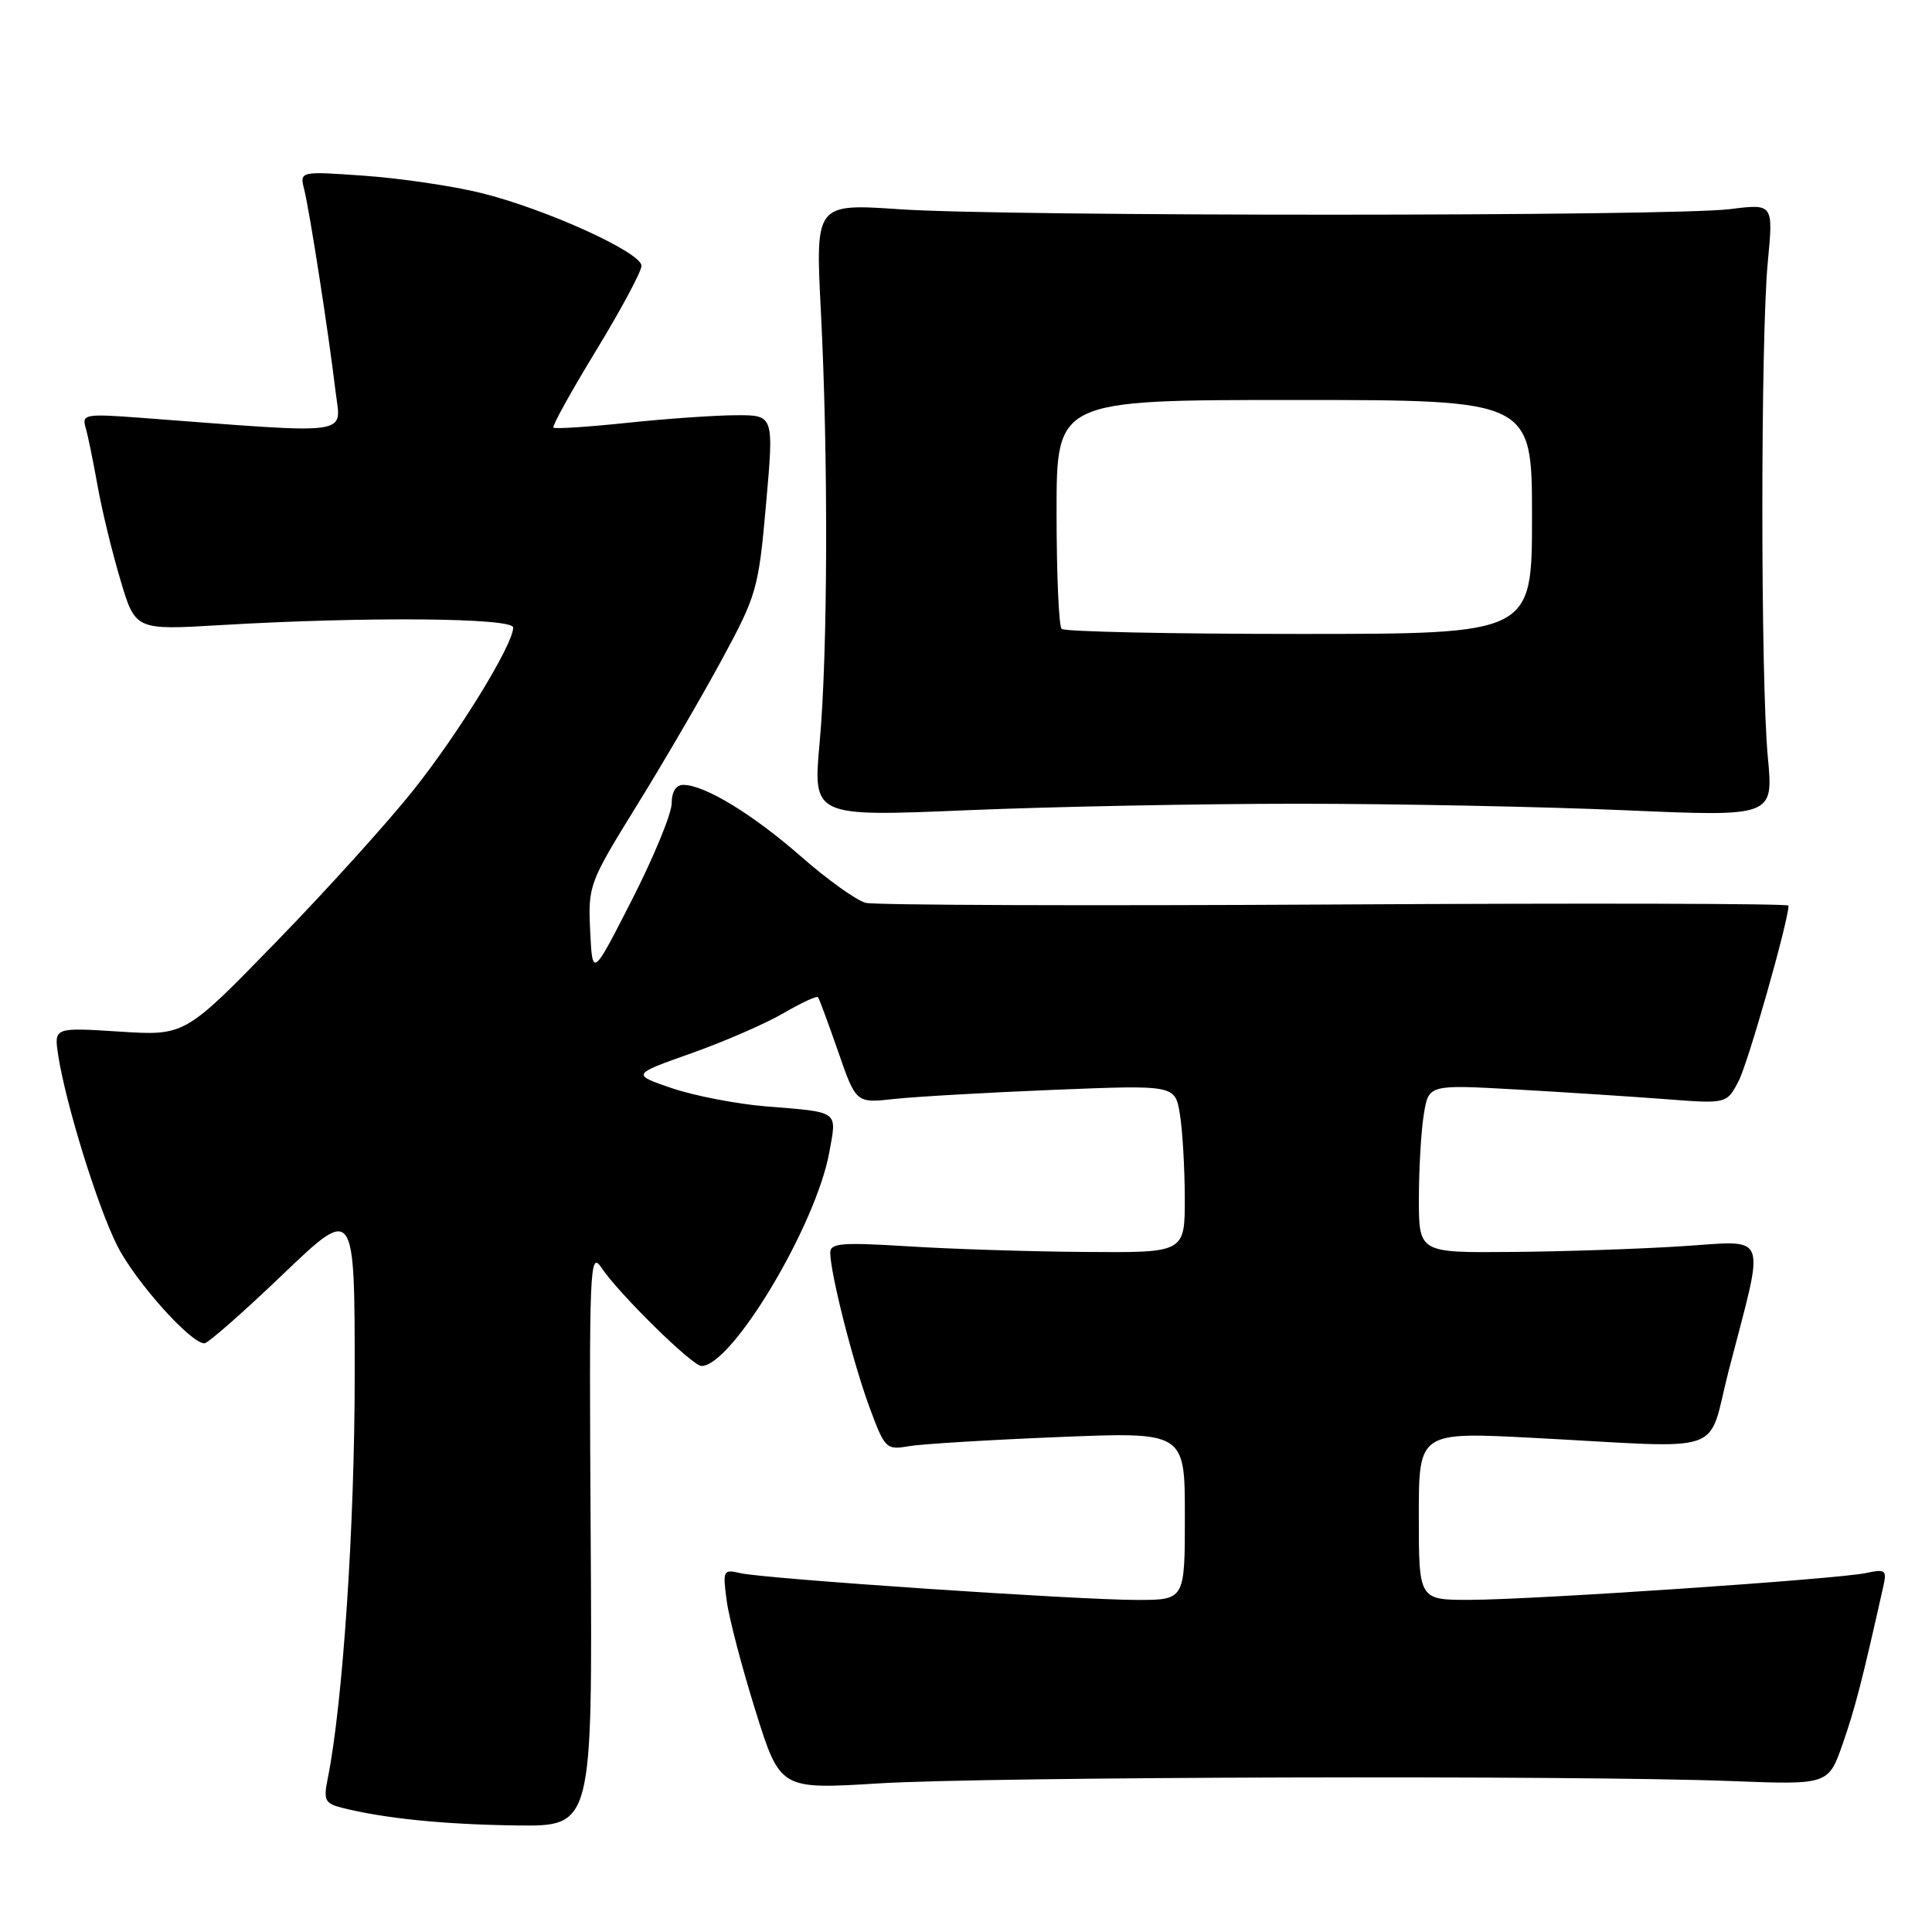 <?xml version="1.0" encoding="UTF-8" standalone="no"?>
<!DOCTYPE svg PUBLIC "-//W3C//DTD SVG 1.1//EN" "http://www.w3.org/Graphics/SVG/1.1/DTD/svg11.dtd" >
<svg xmlns="http://www.w3.org/2000/svg" xmlns:xlink="http://www.w3.org/1999/xlink" version="1.1" viewBox="0 0 256 256">
 <g >
 <path fill="currentColor"
d=" M 78.27 203.75 C 78.05 167.69 78.13 165.64 79.71 168.00 C 82.03 171.46 91.74 181.00 92.95 181.00 C 96.98 181.00 108.14 162.36 109.89 152.67 C 110.90 147.11 111.30 147.39 101.47 146.60 C 97.60 146.28 92.02 145.20 89.06 144.20 C 83.68 142.37 83.68 142.37 91.59 139.57 C 95.94 138.03 101.43 135.64 103.80 134.26 C 106.16 132.89 108.22 131.92 108.39 132.13 C 108.55 132.33 109.75 135.58 111.06 139.34 C 113.43 146.18 113.43 146.18 118.47 145.62 C 121.23 145.32 130.74 144.77 139.60 144.41 C 155.70 143.76 155.70 143.76 156.34 147.63 C 156.69 149.76 156.98 154.76 156.99 158.75 C 157.00 166.00 157.00 166.00 143.75 165.89 C 136.46 165.84 125.89 165.50 120.25 165.14 C 111.51 164.60 110.00 164.72 110.01 166.00 C 110.04 168.77 113.00 180.44 115.16 186.33 C 117.24 191.97 117.41 192.15 120.40 191.63 C 122.11 191.34 131.04 190.79 140.25 190.42 C 157.00 189.73 157.00 189.73 157.00 200.87 C 157.00 212.00 157.00 212.00 150.66 212.00 C 142.76 212.00 101.35 209.20 98.11 208.45 C 95.82 207.92 95.75 208.07 96.29 212.09 C 96.59 214.40 98.32 220.97 100.11 226.70 C 103.37 237.11 103.37 237.11 116.43 236.31 C 130.81 235.42 208.96 235.21 229.39 236.00 C 242.28 236.50 242.28 236.50 244.19 231.00 C 245.84 226.24 246.72 222.82 249.56 210.16 C 250.03 208.05 249.81 207.88 247.29 208.43 C 243.55 209.24 203.24 211.97 194.75 211.99 C 188.00 212.00 188.00 212.00 188.00 200.87 C 188.00 189.73 188.00 189.73 203.25 190.53 C 229.40 191.90 226.10 193.05 229.09 181.50 C 233.93 162.83 234.54 164.40 222.75 165.14 C 217.11 165.50 206.99 165.84 200.25 165.89 C 188.00 166.00 188.00 166.00 188.01 158.75 C 188.02 154.76 188.31 149.75 188.67 147.61 C 189.31 143.71 189.31 143.71 200.90 144.36 C 207.28 144.72 216.17 145.30 220.65 145.64 C 228.81 146.27 228.81 146.27 230.39 143.21 C 231.65 140.78 236.95 122.13 236.99 120.00 C 237.00 119.72 209.98 119.66 176.96 119.85 C 143.94 120.04 115.92 119.94 114.71 119.63 C 113.49 119.32 109.64 116.56 106.15 113.50 C 99.73 107.88 93.36 104.00 90.54 104.00 C 89.57 104.00 89.00 104.91 89.00 106.45 C 89.00 107.80 86.64 113.54 83.75 119.20 C 78.50 129.50 78.50 129.50 78.20 123.35 C 77.92 117.33 78.05 116.98 84.37 106.75 C 87.92 101.01 93.00 92.30 95.65 87.40 C 100.28 78.85 100.51 78.04 101.51 66.75 C 102.55 55.00 102.55 55.00 97.53 55.02 C 94.76 55.03 88.27 55.48 83.09 56.03 C 77.92 56.57 73.52 56.86 73.33 56.66 C 73.13 56.47 75.68 51.87 78.99 46.44 C 82.29 41.02 85.00 35.97 85.00 35.22 C 85.00 33.45 72.30 27.68 63.74 25.57 C 60.02 24.65 53.09 23.63 48.34 23.29 C 39.70 22.68 39.70 22.68 40.31 25.11 C 41.03 27.99 43.56 44.25 44.46 51.86 C 45.17 57.80 47.26 57.52 18.65 55.36 C 11.31 54.81 10.83 54.90 11.34 56.64 C 11.64 57.66 12.35 61.12 12.92 64.32 C 13.49 67.53 14.85 73.15 15.95 76.82 C 17.93 83.50 17.93 83.50 29.22 82.83 C 48.51 81.69 68.00 81.86 68.00 83.15 C 68.00 85.40 60.84 97.08 54.79 104.68 C 51.42 108.92 43.23 117.99 36.58 124.82 C 24.50 137.25 24.50 137.25 15.82 136.69 C 7.15 136.14 7.15 136.14 7.71 139.82 C 8.71 146.28 12.94 159.95 15.55 165.09 C 17.93 169.80 25.26 178.00 27.08 178.00 C 27.55 178.00 32.22 173.90 37.46 168.88 C 47.00 159.76 47.00 159.76 47.00 182.27 C 47.00 202.19 45.42 225.80 43.42 235.70 C 42.84 238.56 43.05 238.97 45.39 239.56 C 50.97 240.96 58.90 241.76 68.50 241.88 C 78.50 242.00 78.50 242.00 78.27 203.75 Z  M 172.00 106.50 C 184.93 106.50 204.39 106.89 215.25 107.36 C 234.99 108.22 234.99 108.22 234.25 100.36 C 233.28 90.23 233.28 44.83 234.24 34.74 C 234.98 26.99 234.98 26.99 229.24 27.71 C 221.53 28.68 133.41 28.70 119.27 27.73 C 108.04 26.97 108.04 26.97 108.77 41.23 C 109.76 60.62 109.69 86.42 108.61 98.36 C 107.71 108.22 107.71 108.22 128.11 107.36 C 139.32 106.89 159.07 106.50 172.00 106.50 Z  M 140.67 83.33 C 140.30 82.97 140.00 75.99 140.00 67.83 C 140.00 53.00 140.00 53.00 171.50 53.00 C 203.00 53.00 203.00 53.00 203.00 68.50 C 203.00 84.00 203.00 84.00 172.17 84.00 C 155.21 84.00 141.03 83.70 140.67 83.33 Z "/>
</g>
</svg>